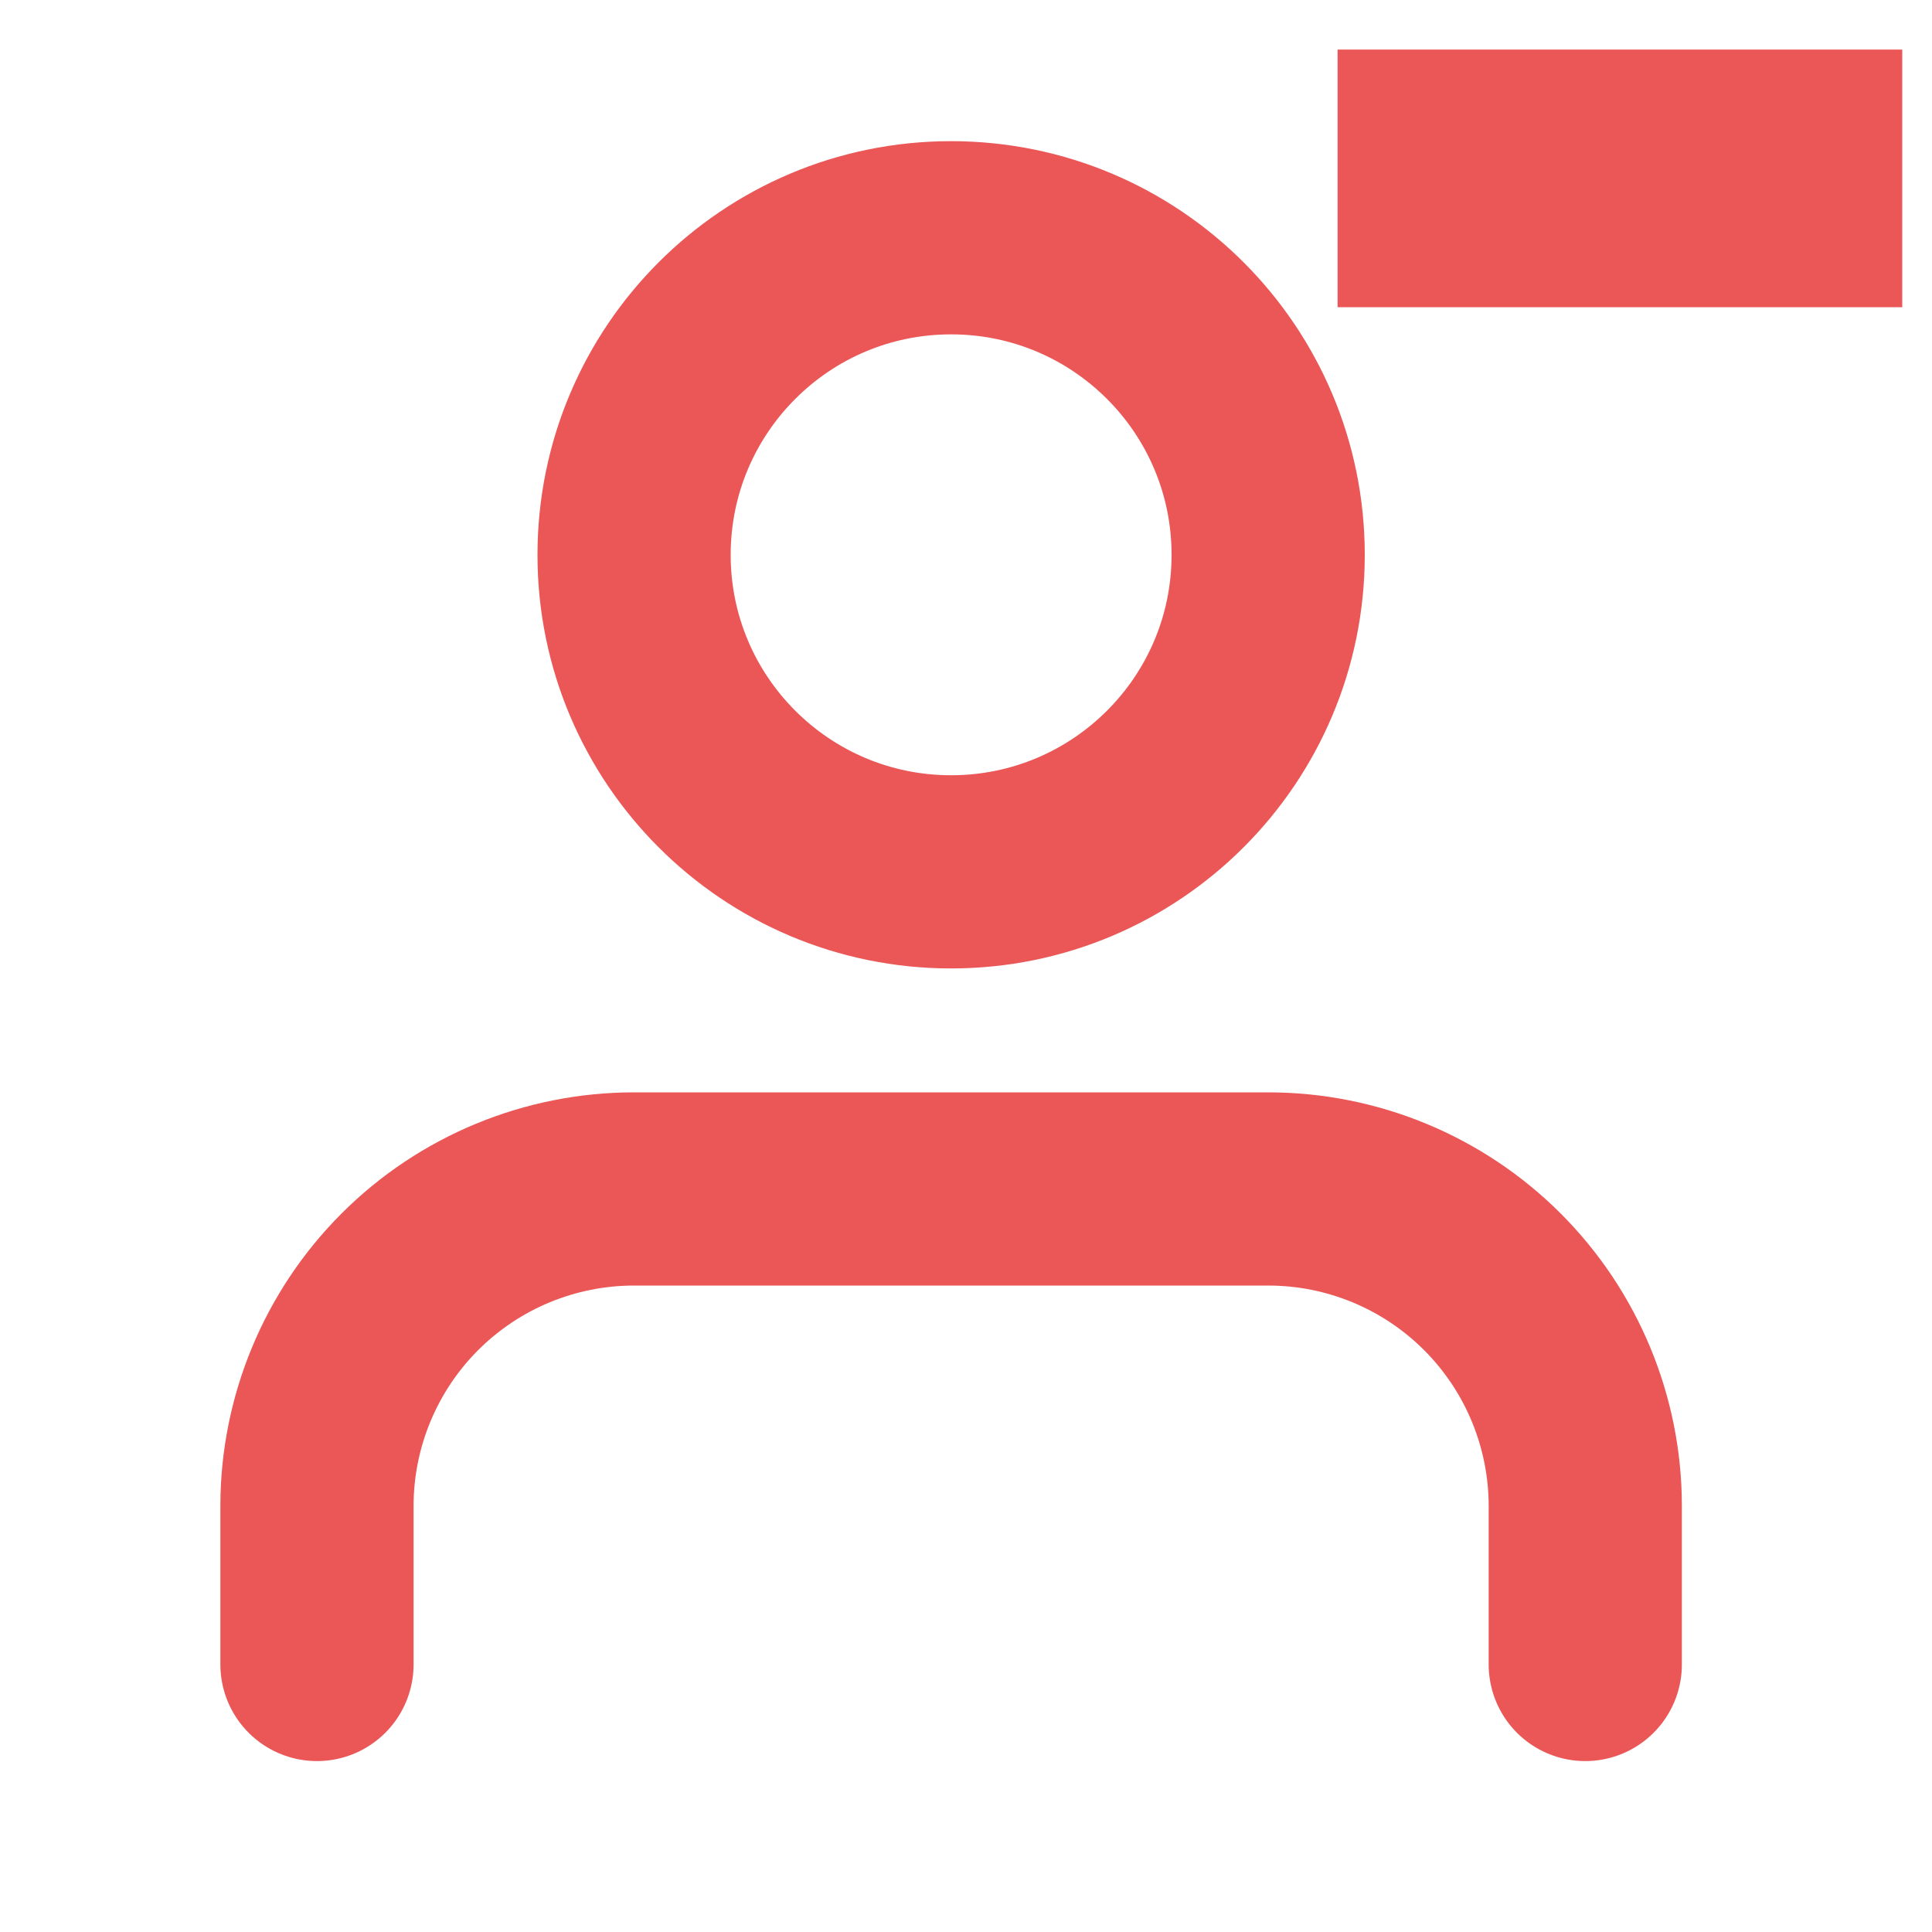 <svg width="15" height="15" viewBox="0 0 15 15" fill="none" xmlns="http://www.w3.org/2000/svg">
<g clip-path="url(#clip0)">
<path d="M12.308 12.923V11.692C12.308 11.04 12.048 10.413 11.587 9.952C11.125 9.49 10.499 9.231 9.846 9.231H4.923C4.27 9.231 3.644 9.49 3.182 9.952C2.721 10.413 2.461 11.04 2.461 11.692V12.923" stroke="#EB5757" stroke-width="1.5" stroke-linecap="round" stroke-linejoin="round"/>
<path d="M7.384 6.769C8.744 6.769 9.846 5.667 9.846 4.308C9.846 2.948 8.744 1.846 7.384 1.846C6.025 1.846 4.923 2.948 4.923 4.308C4.923 5.667 6.025 6.769 7.384 6.769Z" stroke="#EB5757" stroke-width="1.5" stroke-linecap="round" stroke-linejoin="round"/>
<line x1="10.385" y1="1.385" x2="33.385" y2="1.385" stroke="#EB5757" stroke-width="2"/>
</g>
<defs>
<clipPath id="clip0">
<rect width="14.769" height="14.769" fill="white"/>
</clipPath>
</defs>
</svg>
